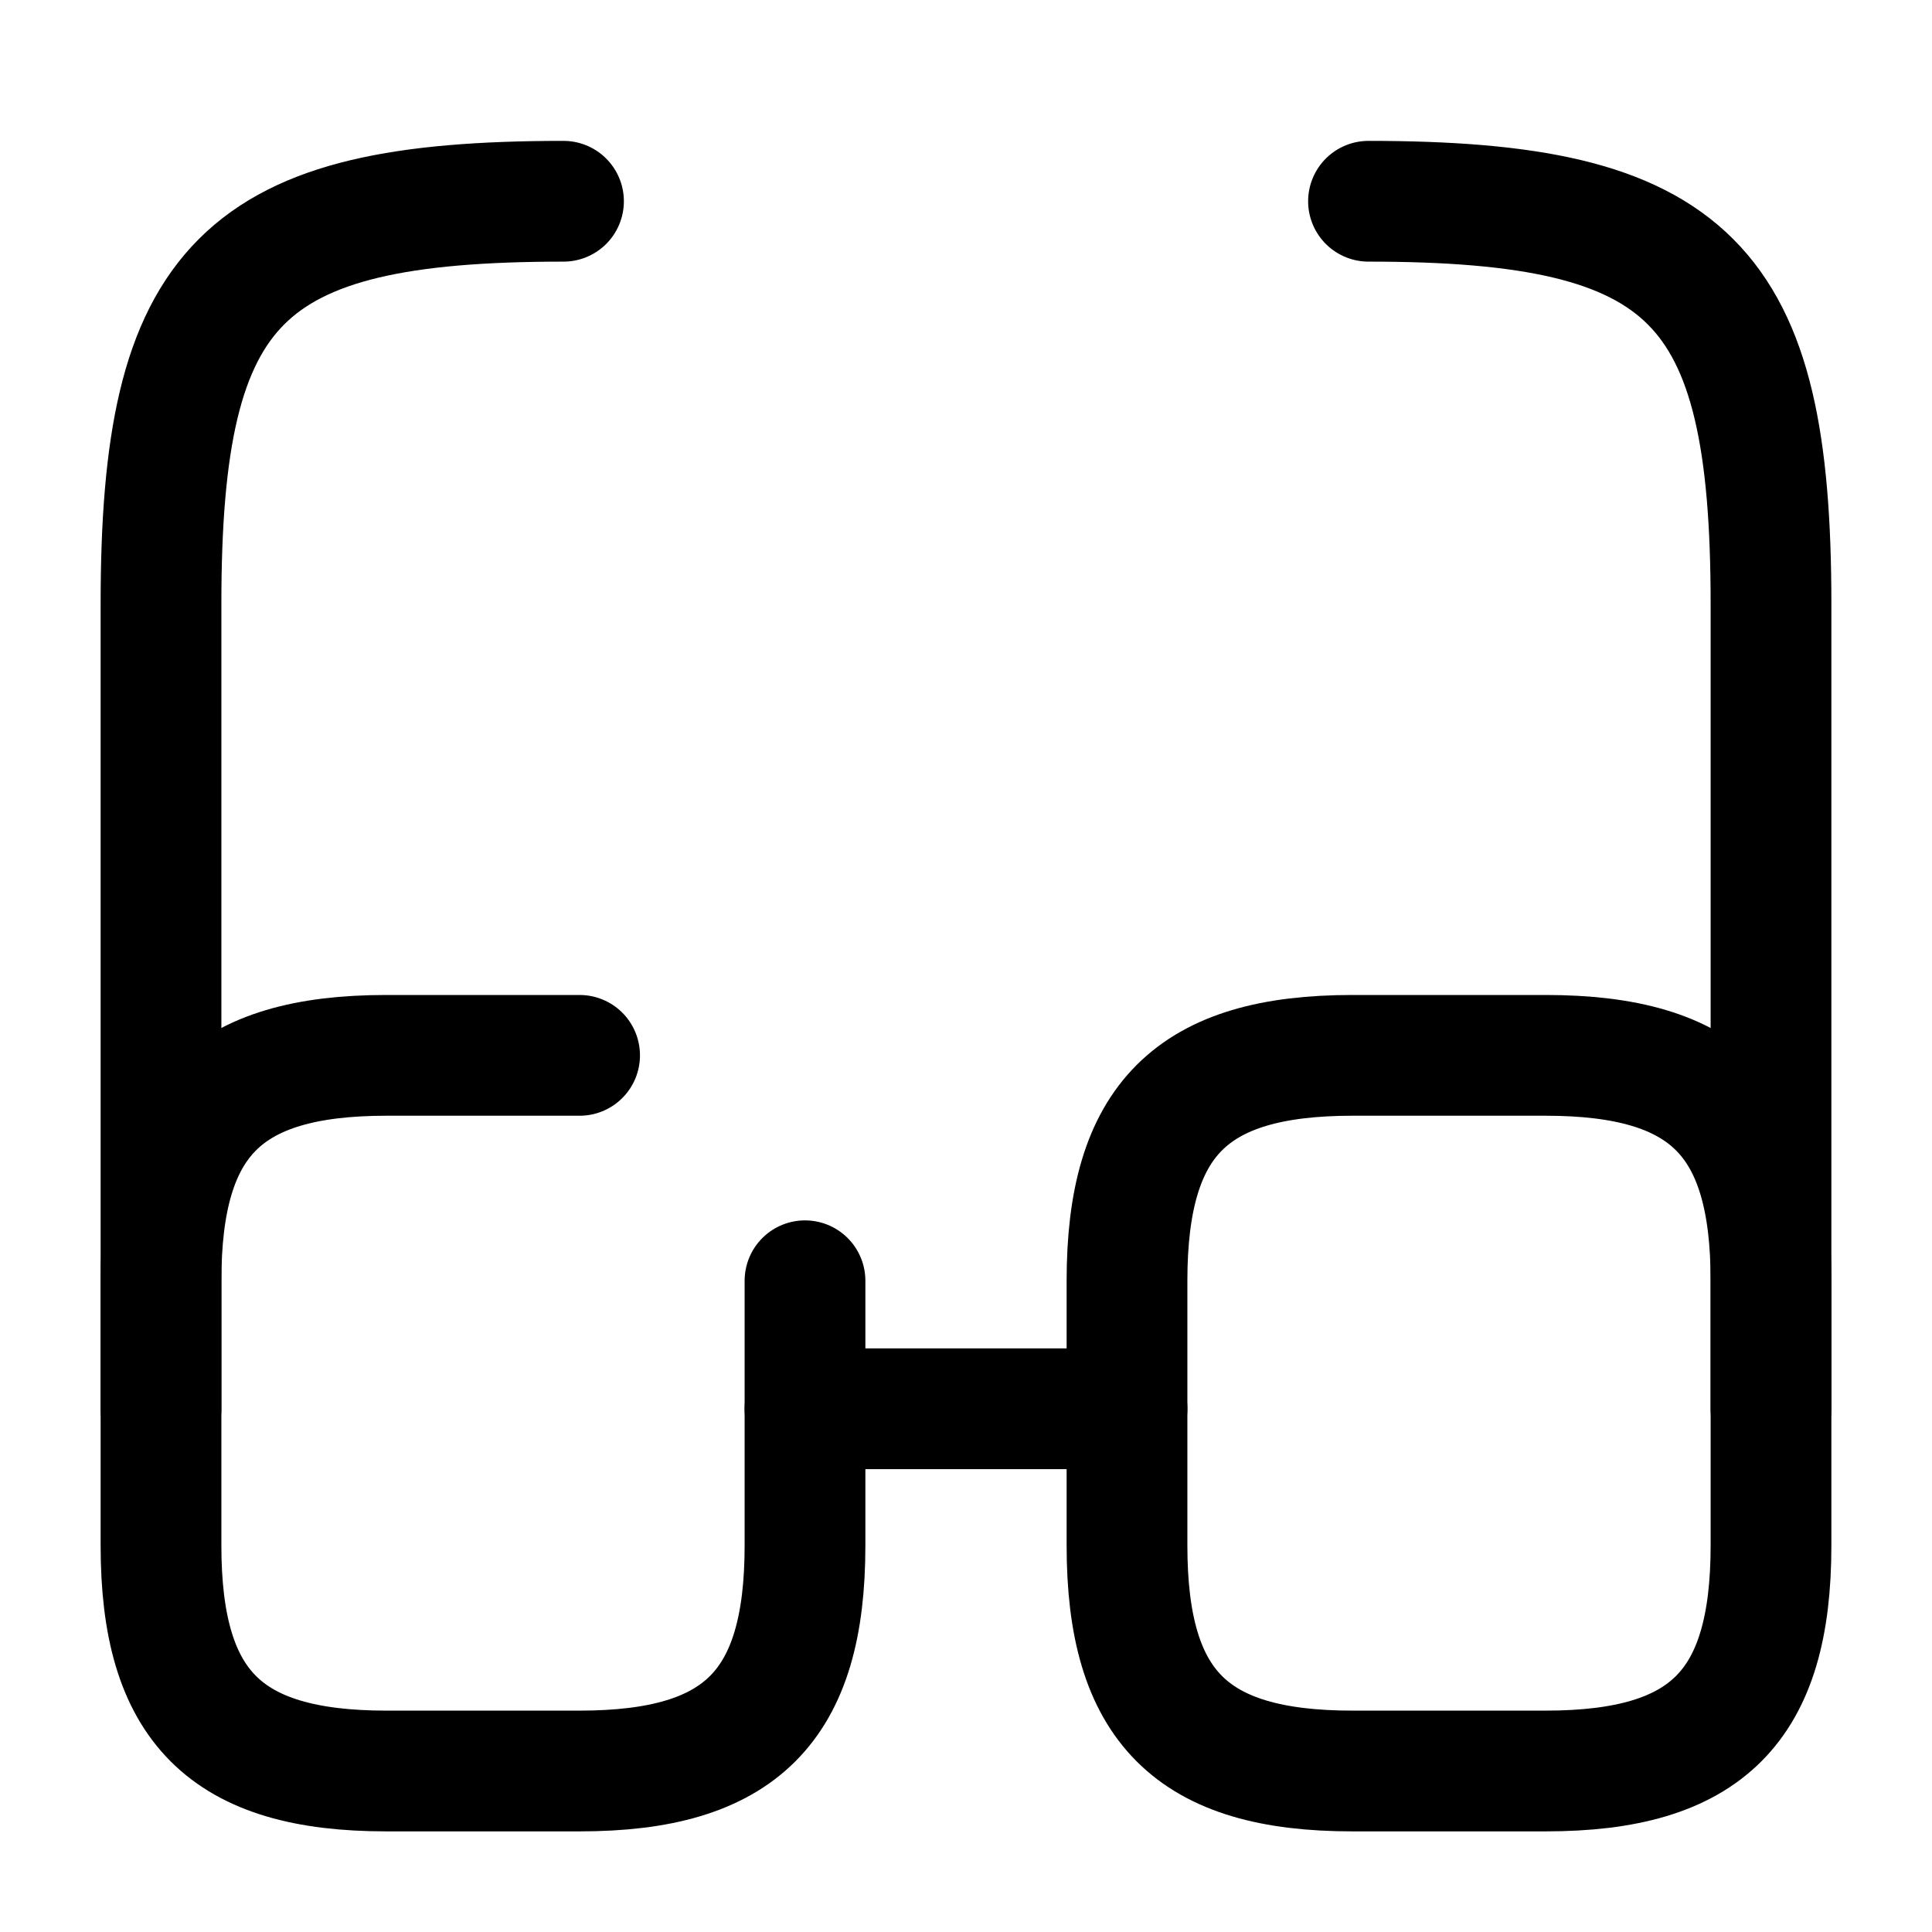 <svg width="24" height="24" viewBox="0 0 24 24" fill="none" xmlns="http://www.w3.org/2000/svg">
    <path d="M10 17.5H14" stroke="currentColor" stroke-width="1.5" stroke-linecap="round" stroke-linejoin="round"/>
    <path d="M2 17.5V7.5C2 3.5 3 2.5 7 2.5" stroke="currentColor" stroke-width="1.5" stroke-linecap="round"
          stroke-linejoin="round"/>
    <path d="M22 17.5V7.5C22 3.5 21 2.5 17 2.5" stroke="currentColor" stroke-width="1.5" stroke-linecap="round"
          stroke-linejoin="round"/>
    <path
        d="M10 15.91V19.2C10 21.2 9.2 22 7.2 22H4.8C2.8 22 2 21.2 2 19.2V15.91C2 13.91 2.8 13.11 4.8 13.11H7.2"
        stroke="currentColor" stroke-width="1.5" stroke-linecap="round" stroke-linejoin="round"/>
    <path
        d="M22 15.91V19.2C22 21.2 21.2 22 19.2 22H16.8C14.8 22 14 21.2 14 19.2V15.91C14 13.91 14.8 13.11 16.8 13.11H19.2C21.2 13.11 22 13.91 22 15.91Z"
        stroke="currentColor" stroke-width="1.5" stroke-linecap="round" stroke-linejoin="round"/>
</svg>
